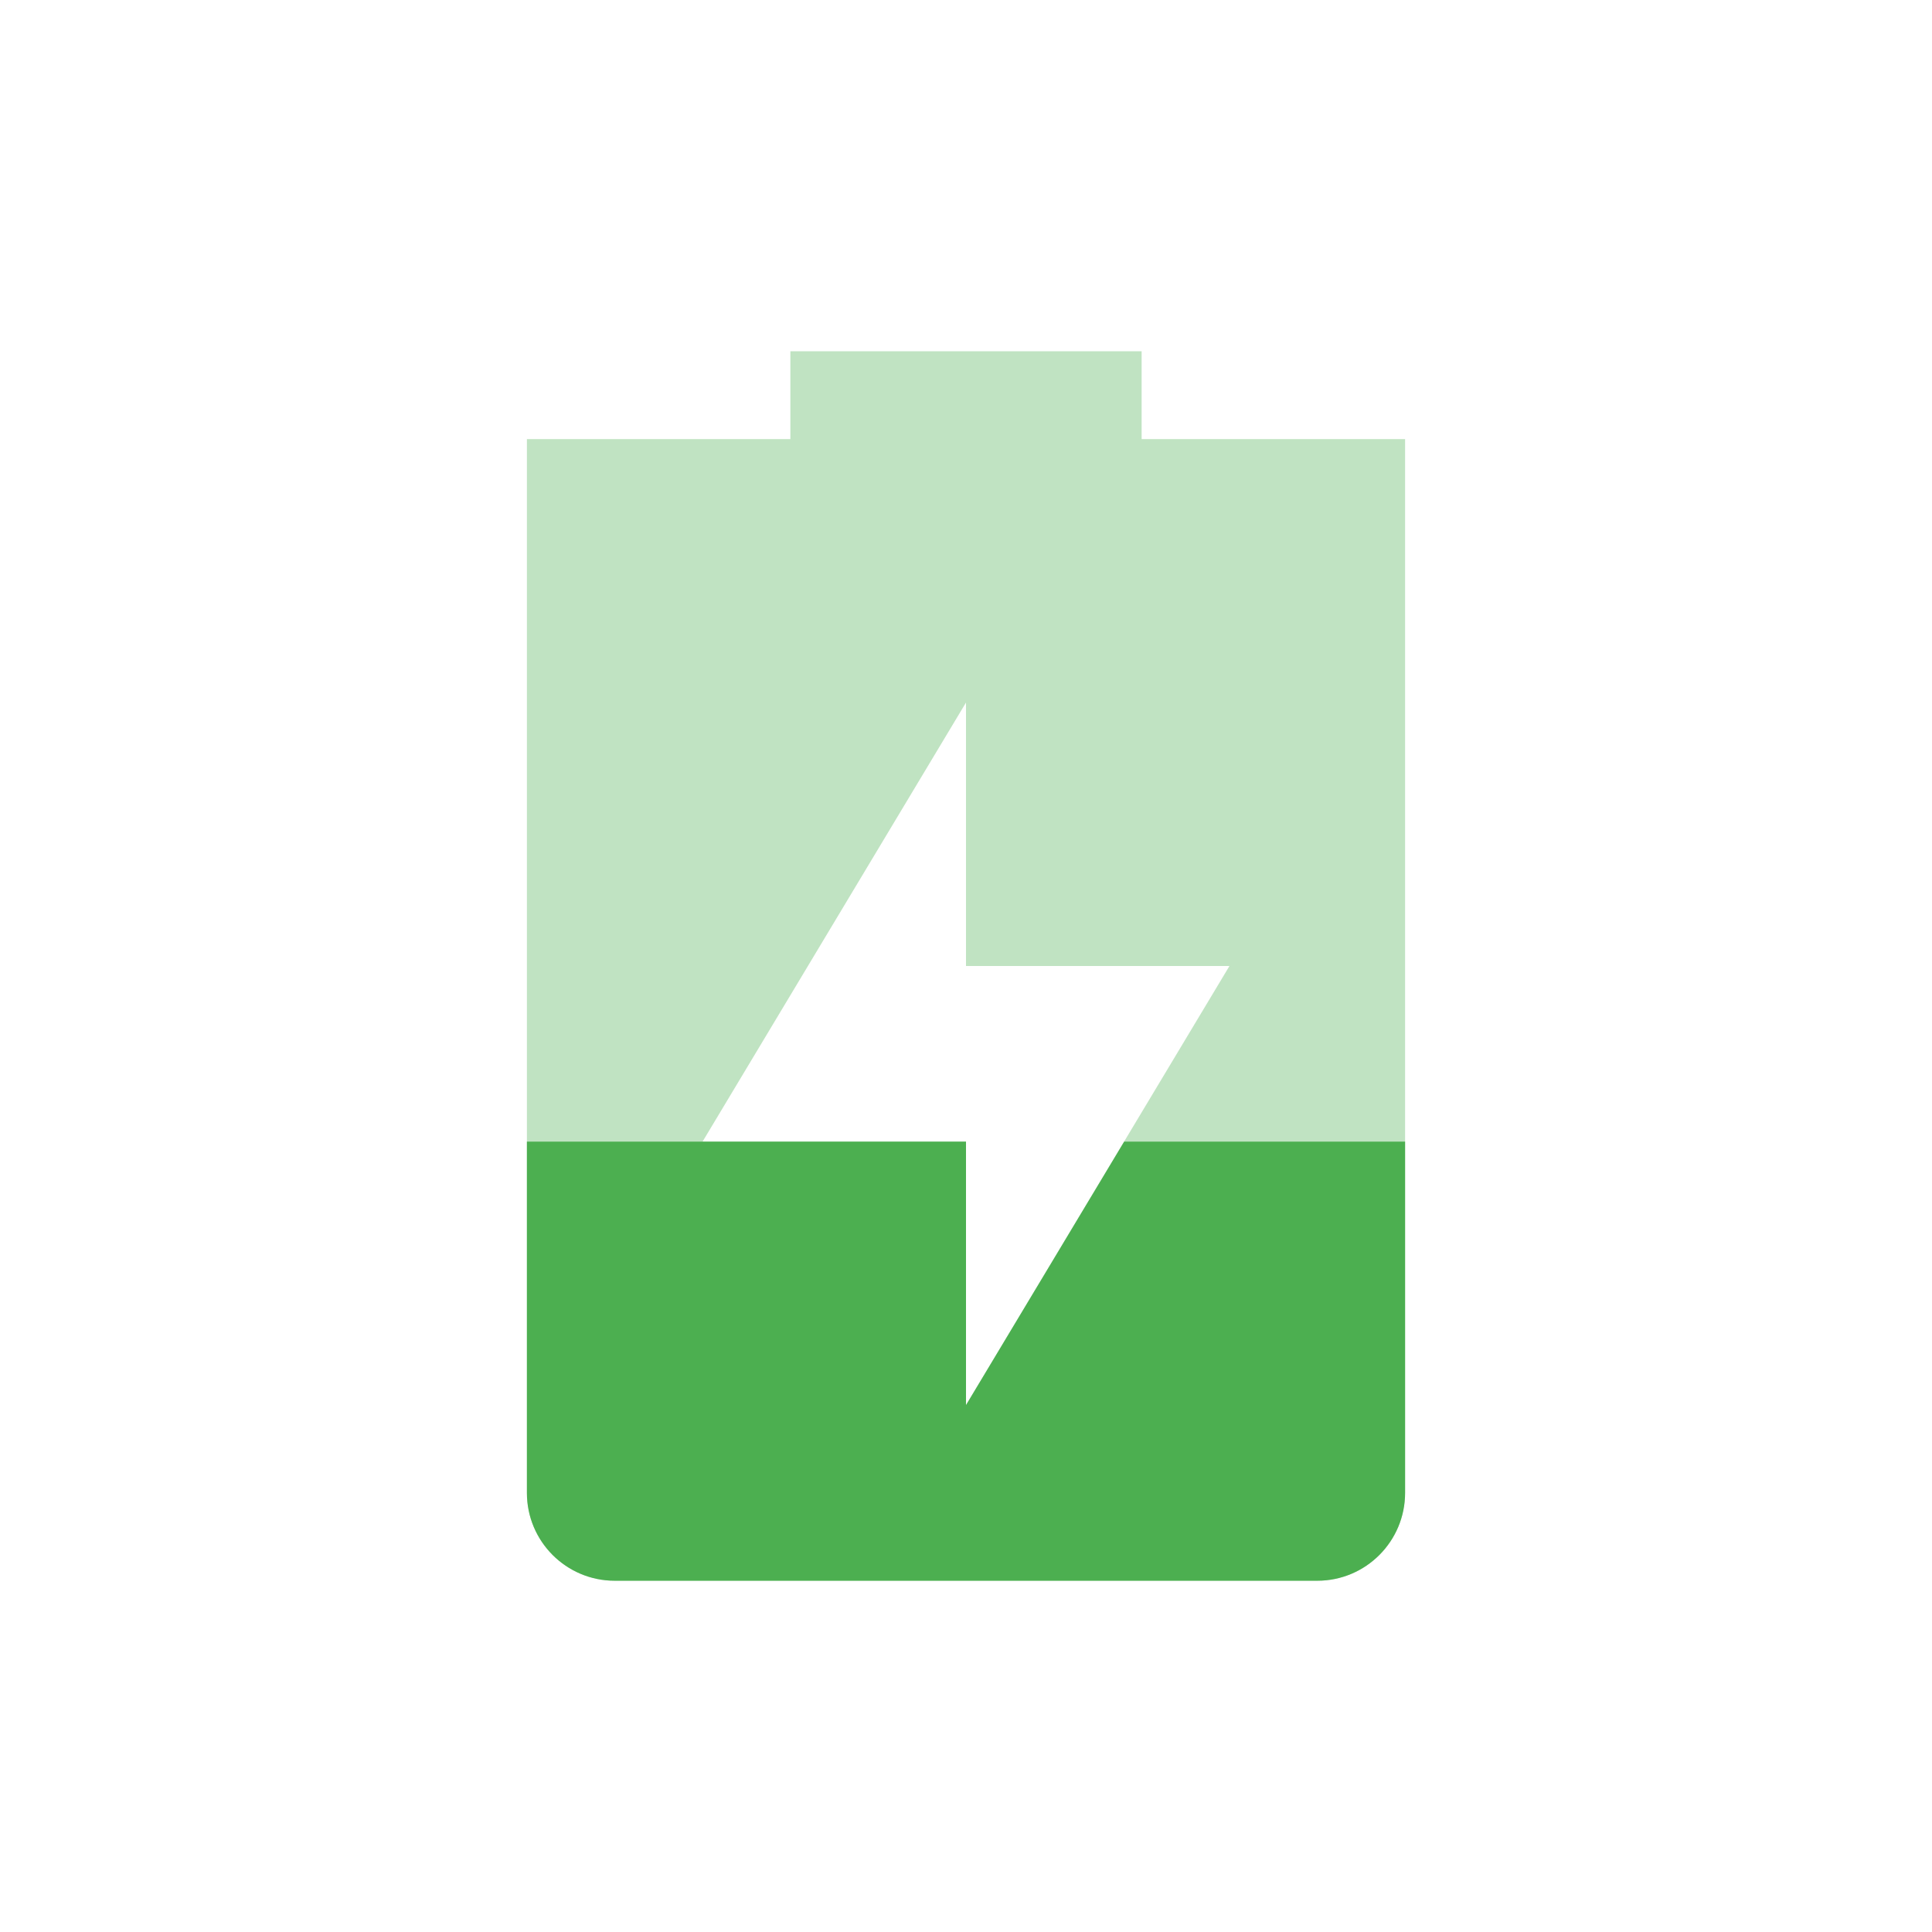 <svg xmlns="http://www.w3.org/2000/svg" width="22" height="22" version="1.1">
 <defs>
  <style id="current-color-scheme" type="text/css">
   .ColorScheme-Text { color:#50fa7b; } .ColorScheme-Highlight { color:#4285f4; } .ColorScheme-NeutralText { color:#ff9800; } .ColorScheme-PositiveText { color:#4caf50; } .ColorScheme-NegativeText { color:#f44336; }
  </style>
 </defs>
 <path style="opacity:.35;fill:currentColor" class="ColorScheme-PositiveText" d="M 9,4 V 5 H 6 v 12 c 0,0.55 0.446,1 1,1 h 8 c 0.554,0 1,-0.45 1,-1 V 5 H 13 V 4 Z m 2,4 v 3 h 3 l -3,5 V 13 H 8 Z"/>
 <path style="fill:currentColor" class="ColorScheme-PositiveText" d="m 6,13 v 4 c 0,0.55 0.446,1 1,1 h 8 c 0.554,0 1,-0.45 1,-1 V 13 H 12.801 L 11,16 V 13 H 8 Z"/>
</svg>
